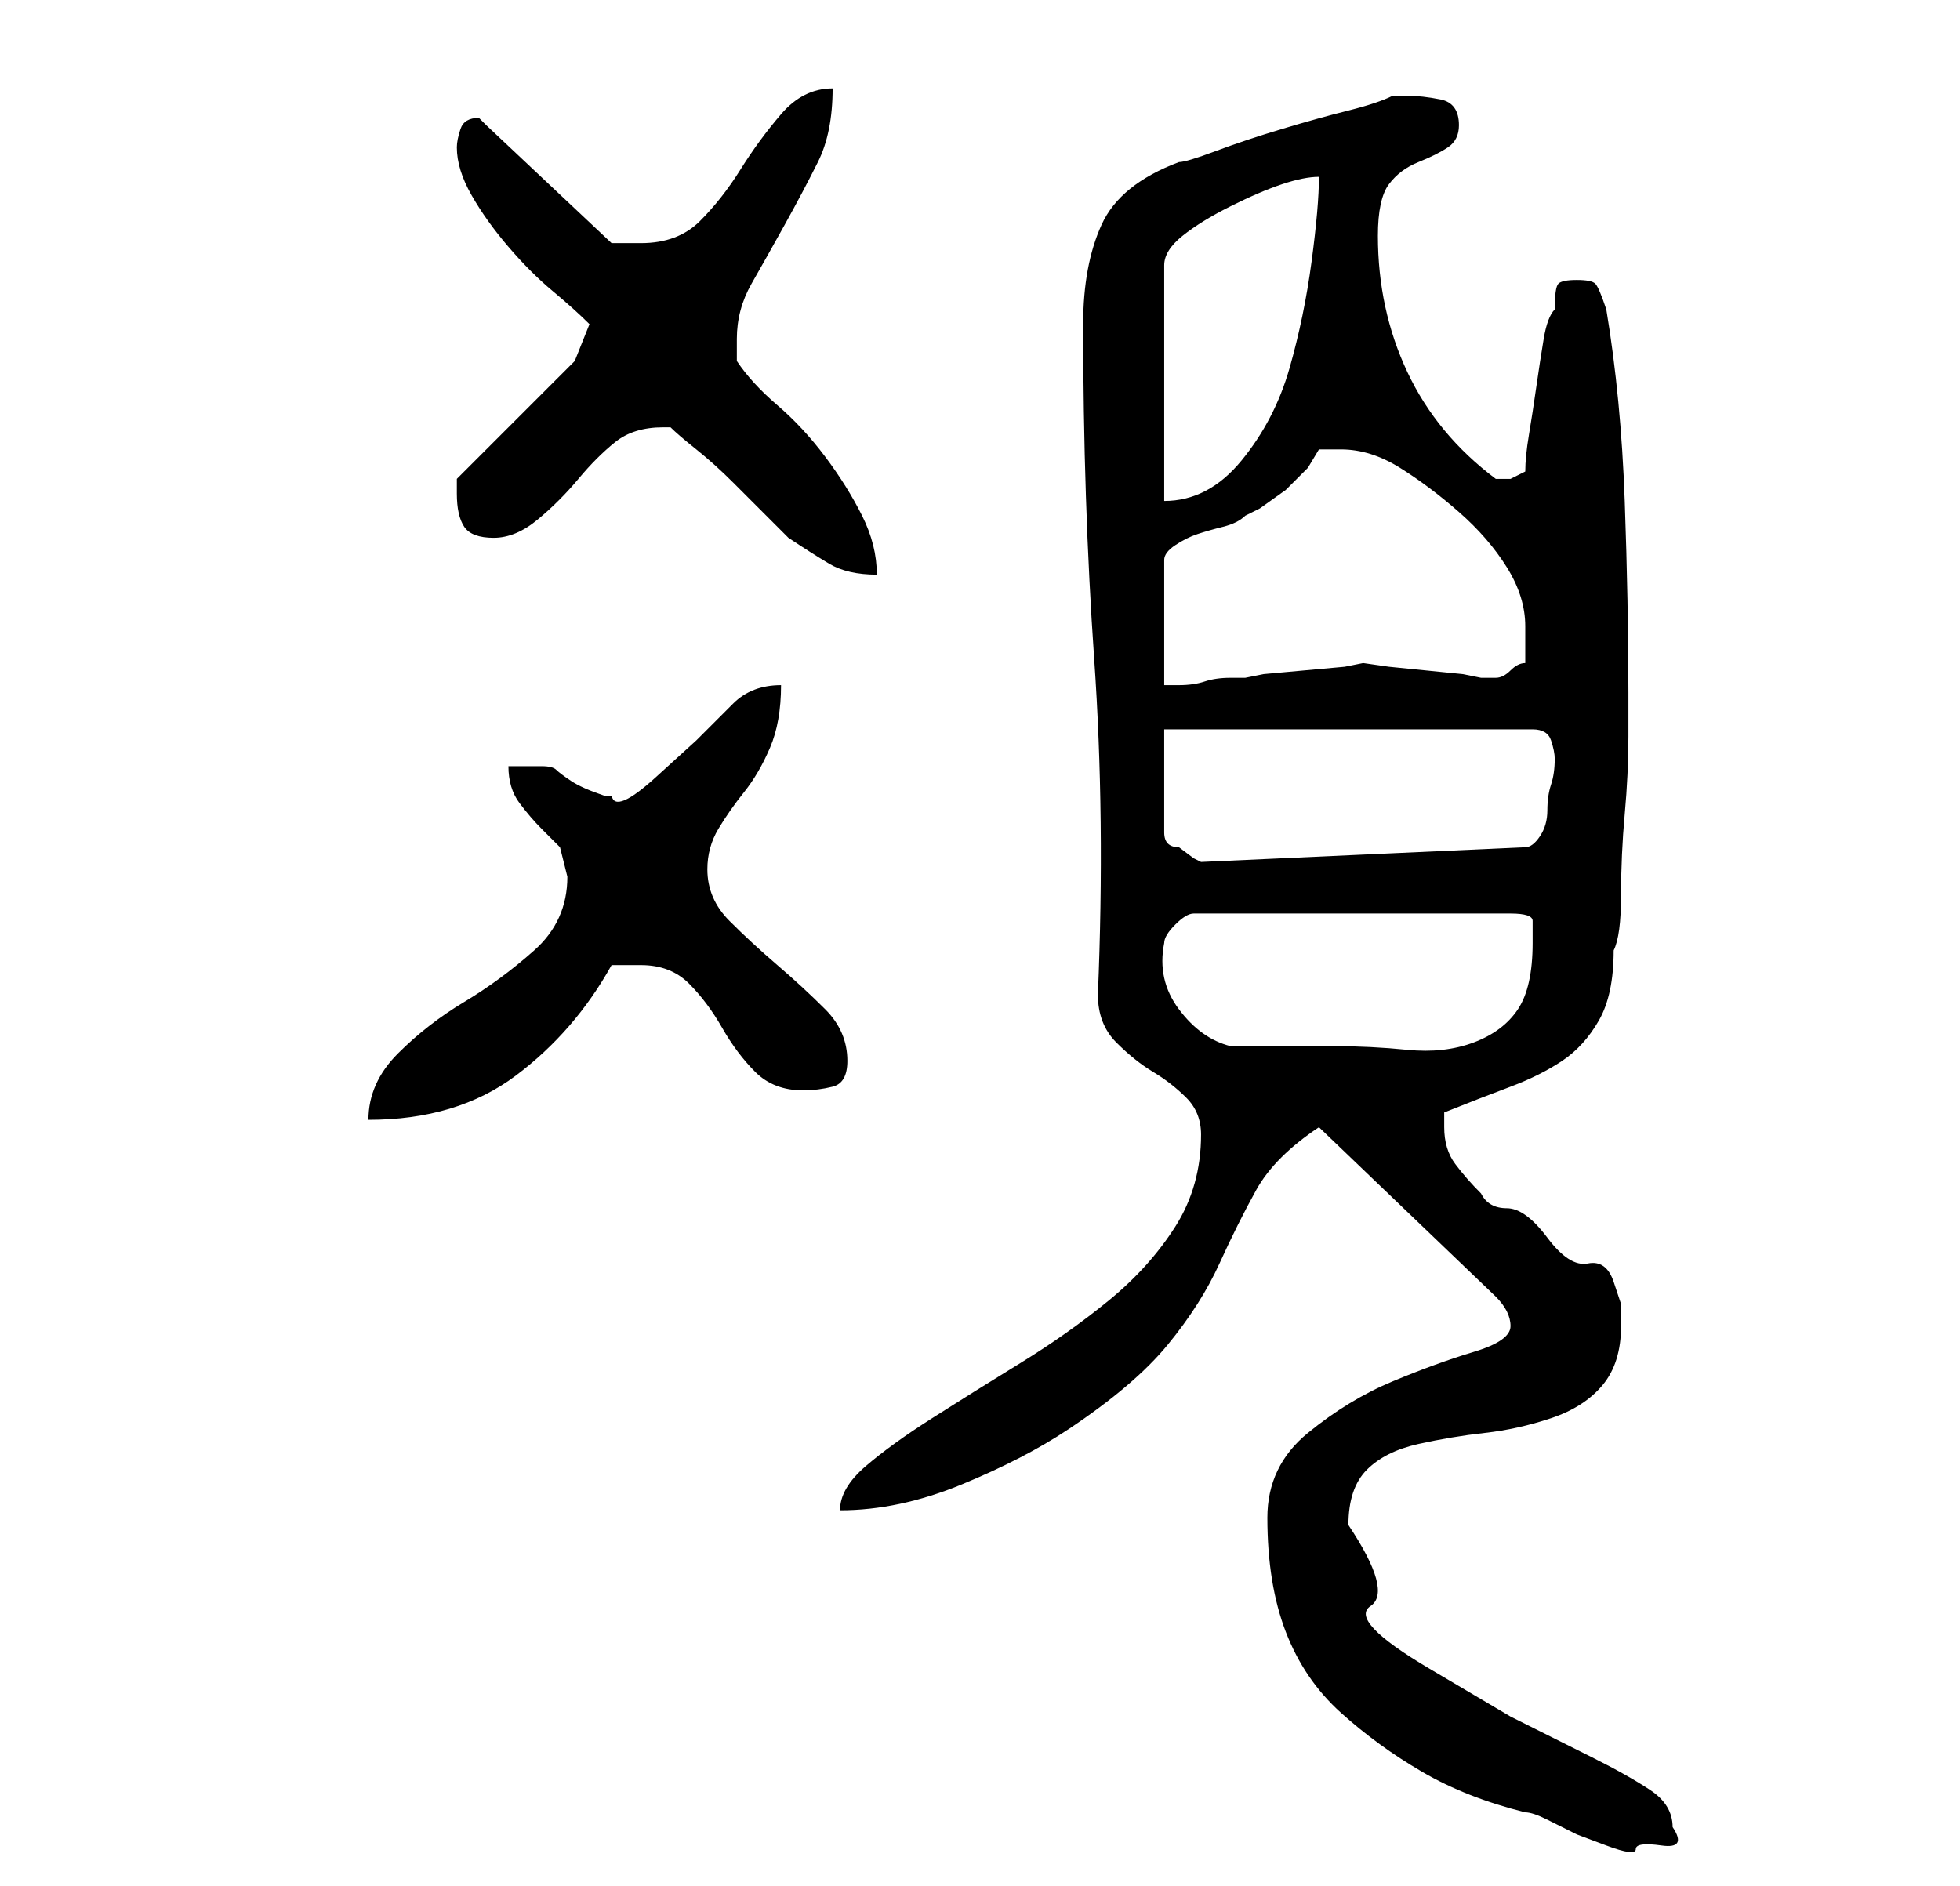 <?xml version="1.0" standalone="no"?>
<!DOCTYPE svg PUBLIC "-//W3C//DTD SVG 1.1//EN" "http://www.w3.org/Graphics/SVG/1.1/DTD/svg11.dtd" >
<svg xmlns="http://www.w3.org/2000/svg" xmlns:xlink="http://www.w3.org/1999/xlink" version="1.1" viewBox="-10 0 266 256">
   <path fill="currentColor"
d="M162 206q0 9 2.5 15.5t7.5 11t11 8t14 5.5q1 0 3 1l4 2t4 1.5t4 0.5t3.5 -0.5t1.5 -2.5q0 -3 -3 -5t-8 -4.5l-11 -5.5t-11 -6.5t-8 -8.5t-3 -11q0 -5 2.5 -7.5t7 -3.5t9 -1.5t9 -2t7 -4.5t2.5 -8v-3t-1 -3t-3.5 -2.5t-5.5 -3.5t-5.5 -4t-3.5 -2q-2 -2 -3.5 -4t-1.5 -5v-1
v-1q5 -2 9 -3.5t7 -3.5t5 -5.5t2 -9.5q1 -2 1 -7.5t0.5 -11t0.5 -10.5v-6q0 -12 -0.5 -26t-2.5 -26q-1 -3 -1.5 -3.5t-2.5 -0.5t-2.5 0.5t-0.5 3.5q-1 1 -1.5 4t-1 6.5t-1 6.5t-0.5 5l-1 0.5l-1 0.5h-1h-1q-8 -6 -12 -14.5t-4 -18.5q0 -5 1.5 -7t4 -3t4 -2t1.5 -3
q0 -3 -2.5 -3.5t-4.5 -0.5h-2q-2 1 -6 2t-9 2.5t-9 3t-5 1.5q-8 3 -10.5 8.5t-2.5 13.5q0 24 1.5 45.5t0.5 45.5q0 4 2.5 6.5t5 4t4.5 3.5t2 5q0 7 -3.5 12.5t-9 10t-12 8.5t-12 7.5t-9 6.5t-3.5 6q8 0 16.5 -3.5t14.5 -7.5q9 -6 13.5 -11.5t7 -11t5 -10t8.5 -8.5l24 23
q1 1 1.5 2t0.5 2q0 2 -5 3.5t-11 4t-11.5 7t-5.5 11.5zM67 119q0 6 -4.5 10t-9.5 7t-9 7t-4 9q12 0 20 -6t13 -15h2h2q4 0 6.5 2.5t4.5 6t4.5 6t6.5 2.5q2 0 4 -0.5t2 -3.5q0 -4 -3 -7t-6.5 -6t-6.5 -6t-3 -7q0 -3 1.5 -5.5t3.5 -5t3.5 -6t1.5 -8.5q-4 0 -6.5 2.5l-5 5
t-5.5 5t-6 2.5h-1q-3 -1 -4.5 -2t-2 -1.5t-2 -0.5h-4.5q0 3 1.5 5t3 3.5l2.5 2.5t1 4zM148 128q0 -1 1.5 -2.5t2.5 -1.5h43q3 0 3 1v3q0 6 -2 9t-6 4.5t-9 1t-10 -0.5h-3h-4h-4h-3q-4 -1 -7 -5t-2 -9zM148 99h50q2 0 2.5 1.5t0.5 2.5q0 2 -0.5 3.5t-0.5 3.5t-1 3.5t-2 1.5
l-44 2l-1 -0.5t-2 -1.5q-1 0 -1.5 -0.5t-0.5 -1.5v-14zM169 61h2h1q4 0 8 2.5t8 6t6.5 7.5t2.5 8v2.5v2.5q-1 0 -2 1t-2 1h-1h-1l-2.5 -0.5t-5 -0.5t-5 -0.5t-3.5 -0.5l-2.5 0.5t-5.5 0.5t-5.5 0.5l-2.5 0.5h-2q-2 0 -3.5 0.5t-3.5 0.5h-2v-17q0 -1 1.5 -2t3 -1.5t3.5 -1
t3 -1.5l2 -1t3.5 -2.5l3 -3t1.5 -2.5zM81 58q1 1 3.5 3t5 4.5l4.5 4.5l3 3q3 2 5.5 3.5t6.5 1.5q0 -4 -2 -8t-5 -8t-6.5 -7t-5.5 -6v-1v-2q0 -4 2 -7.5t4.5 -8t4.5 -8.5t2 -10q-4 0 -7 3.5t-5.5 7.5t-5.5 7t-8 3h-2h-2l-17 -16l-0.5 -0.5l-0.5 -0.5q-2 0 -2.5 1.5t-0.5 2.5
q0 3 2 6.5t5 7t6 6t5 4.5l-2 5l-16 16v2q0 3 1 4.5t4 1.5t6 -2.5t5.5 -5.5t5 -5t6.5 -2h0.5h0.5zM169 24q0 4 -1 11.5t-3 14.5t-6.5 12.5t-10.5 5.5v-32q0 -2 2.5 -4t6.5 -4t7 -3t5 -1z" />
</svg>
